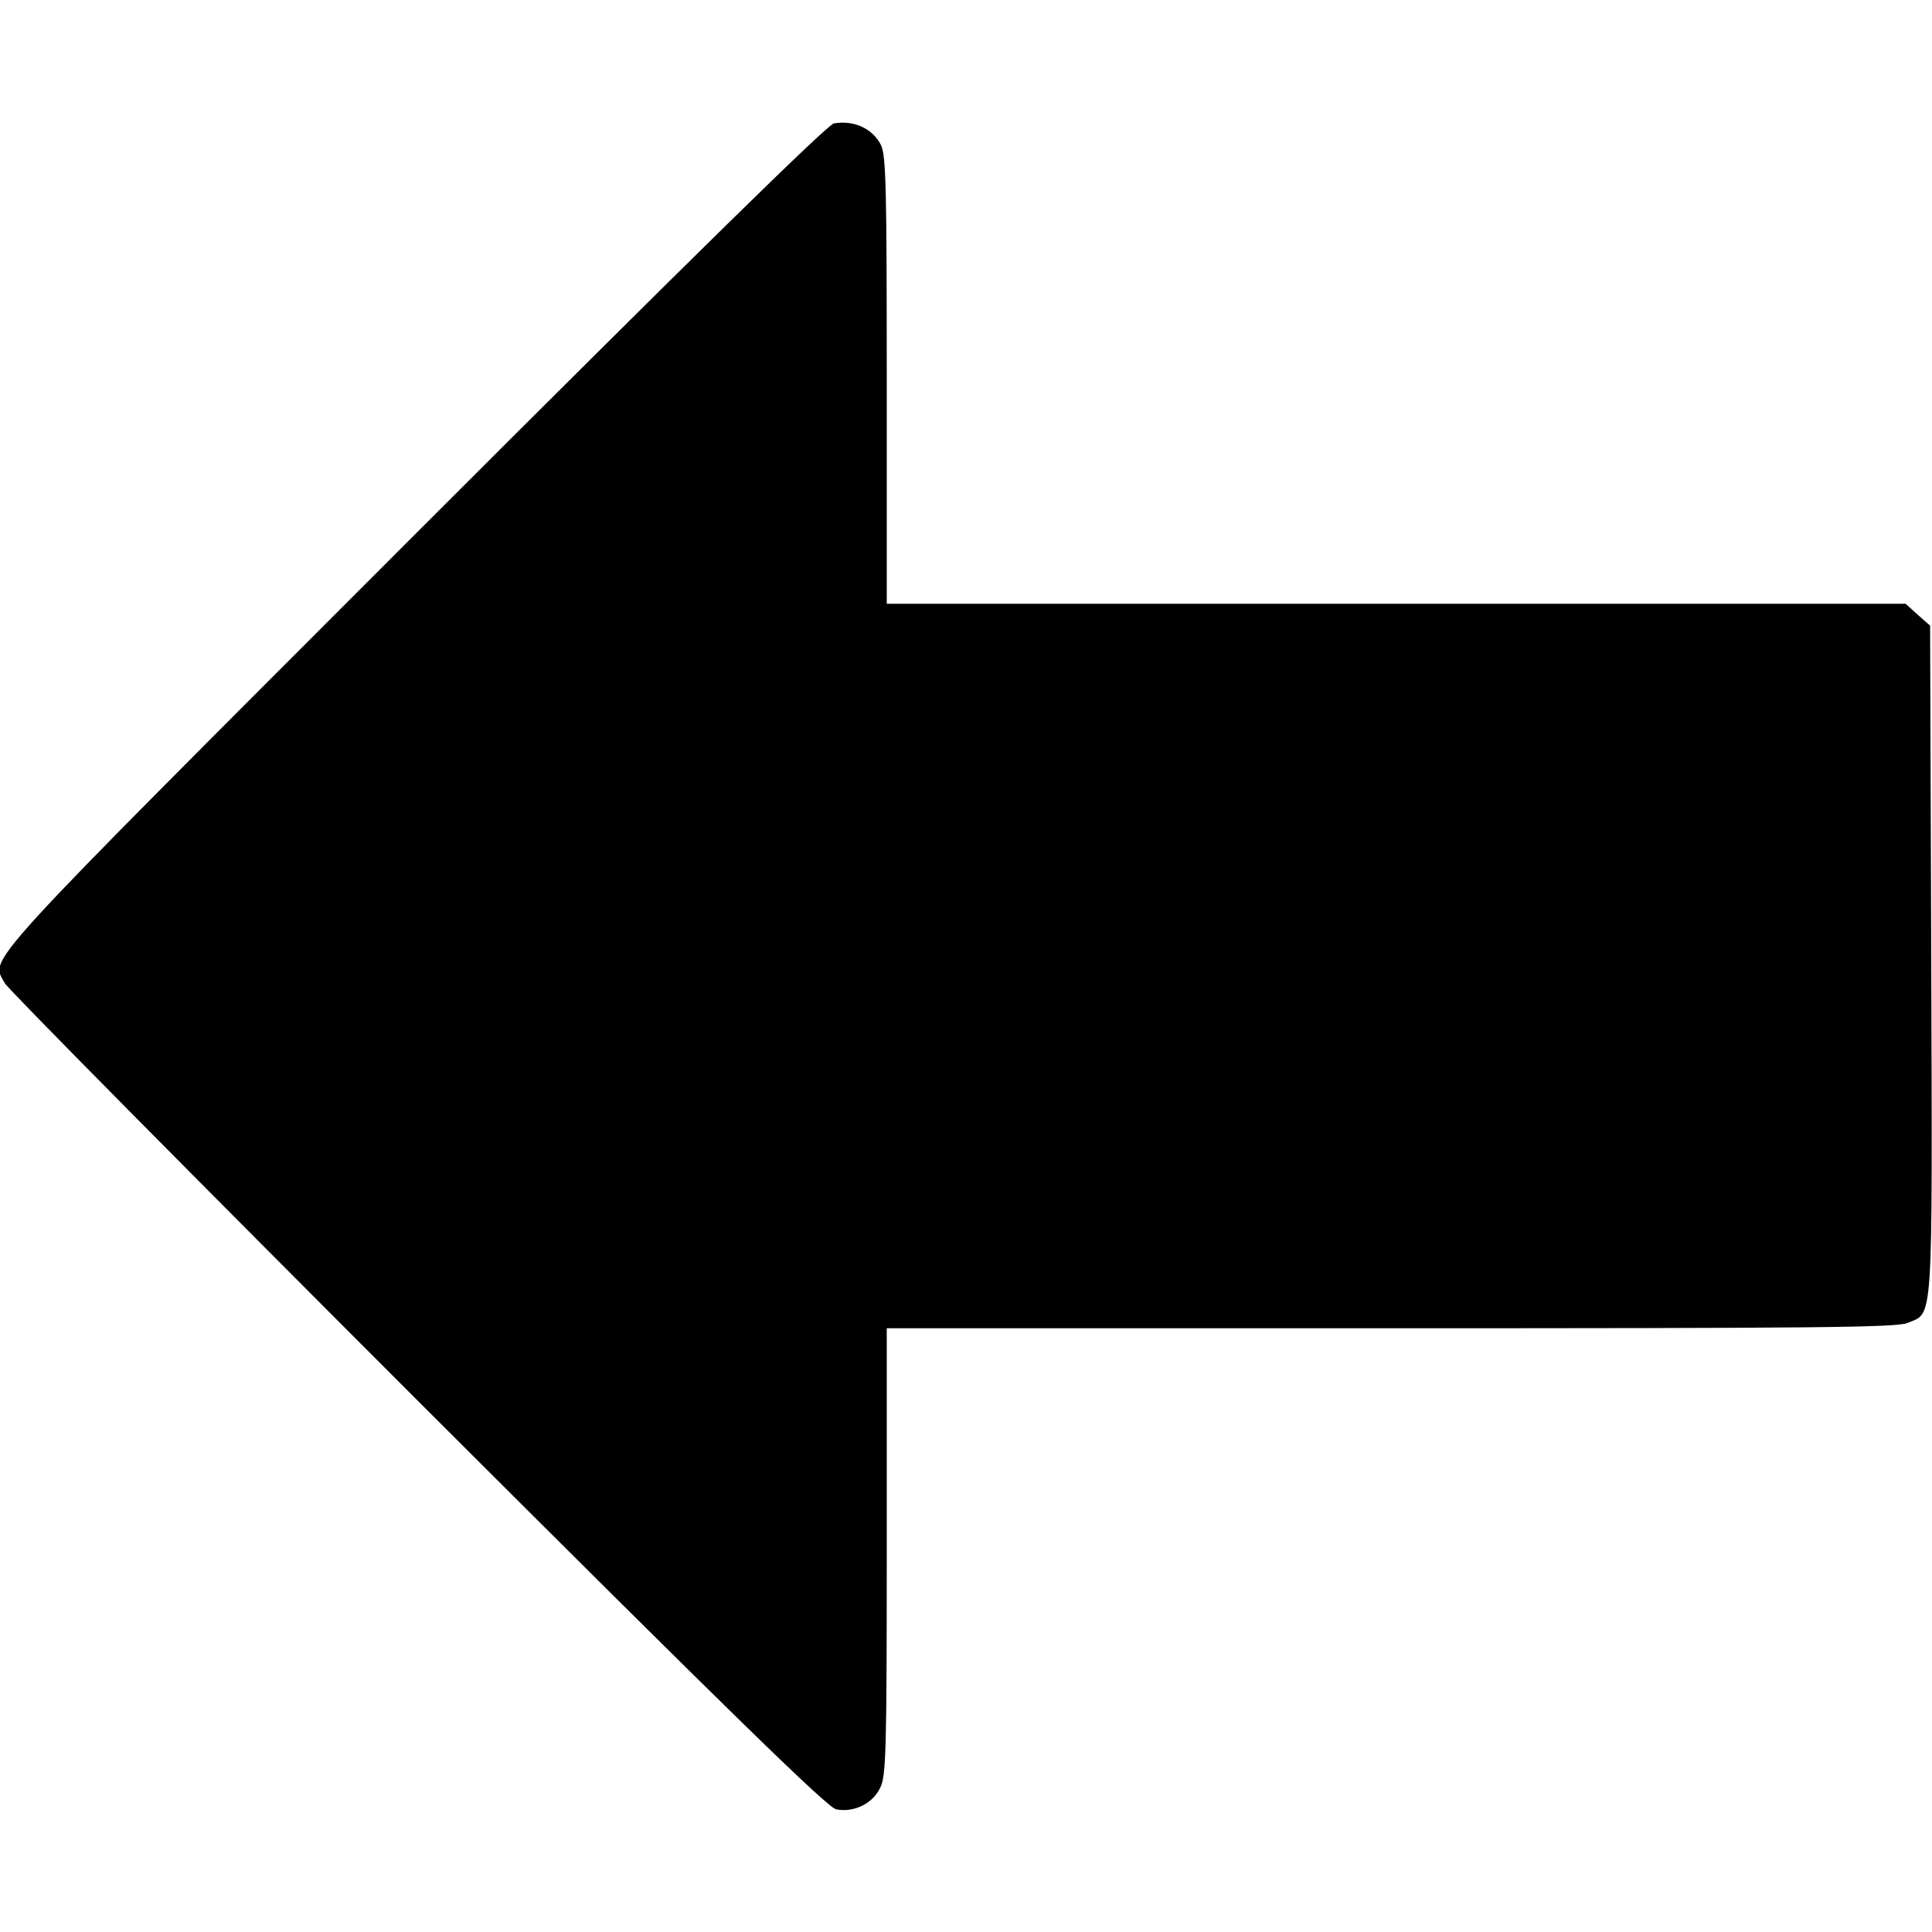 <?xml version="1.0" standalone="no"?>
<!DOCTYPE svg PUBLIC "-//W3C//DTD SVG 20010904//EN"
 "http://www.w3.org/TR/2001/REC-SVG-20010904/DTD/svg10.dtd">
<svg version="1.0" xmlns="http://www.w3.org/2000/svg"
 width="512pt" height="512pt" viewBox="0 0 512 512"
 preserveAspectRatio="xMidYMid meet">

<g transform="translate(0,512) scale(0.1,-0.1)"
fill="#000000" stroke="none">
<path d="M2210 4793 c-17 -3 -371 -350 -1112 -1091 -1179 -1180 -1122 -1117
-1085 -1188 9 -16 501 -513 1094 -1106 850 -849 1085 -1077 1109 -1083 47 -9
97 15 117 58 15 31 17 94 17 626 l0 591 1335 0 c1132 0 1341 2 1370 14 69 29
66 -22 63 962 l-3 886 -33 29 -32 29 -1350 0 -1350 0 0 591 c0 512 -2 595 -15
624 -22 44 -71 67 -125 58z"/>
</g>
</svg>
